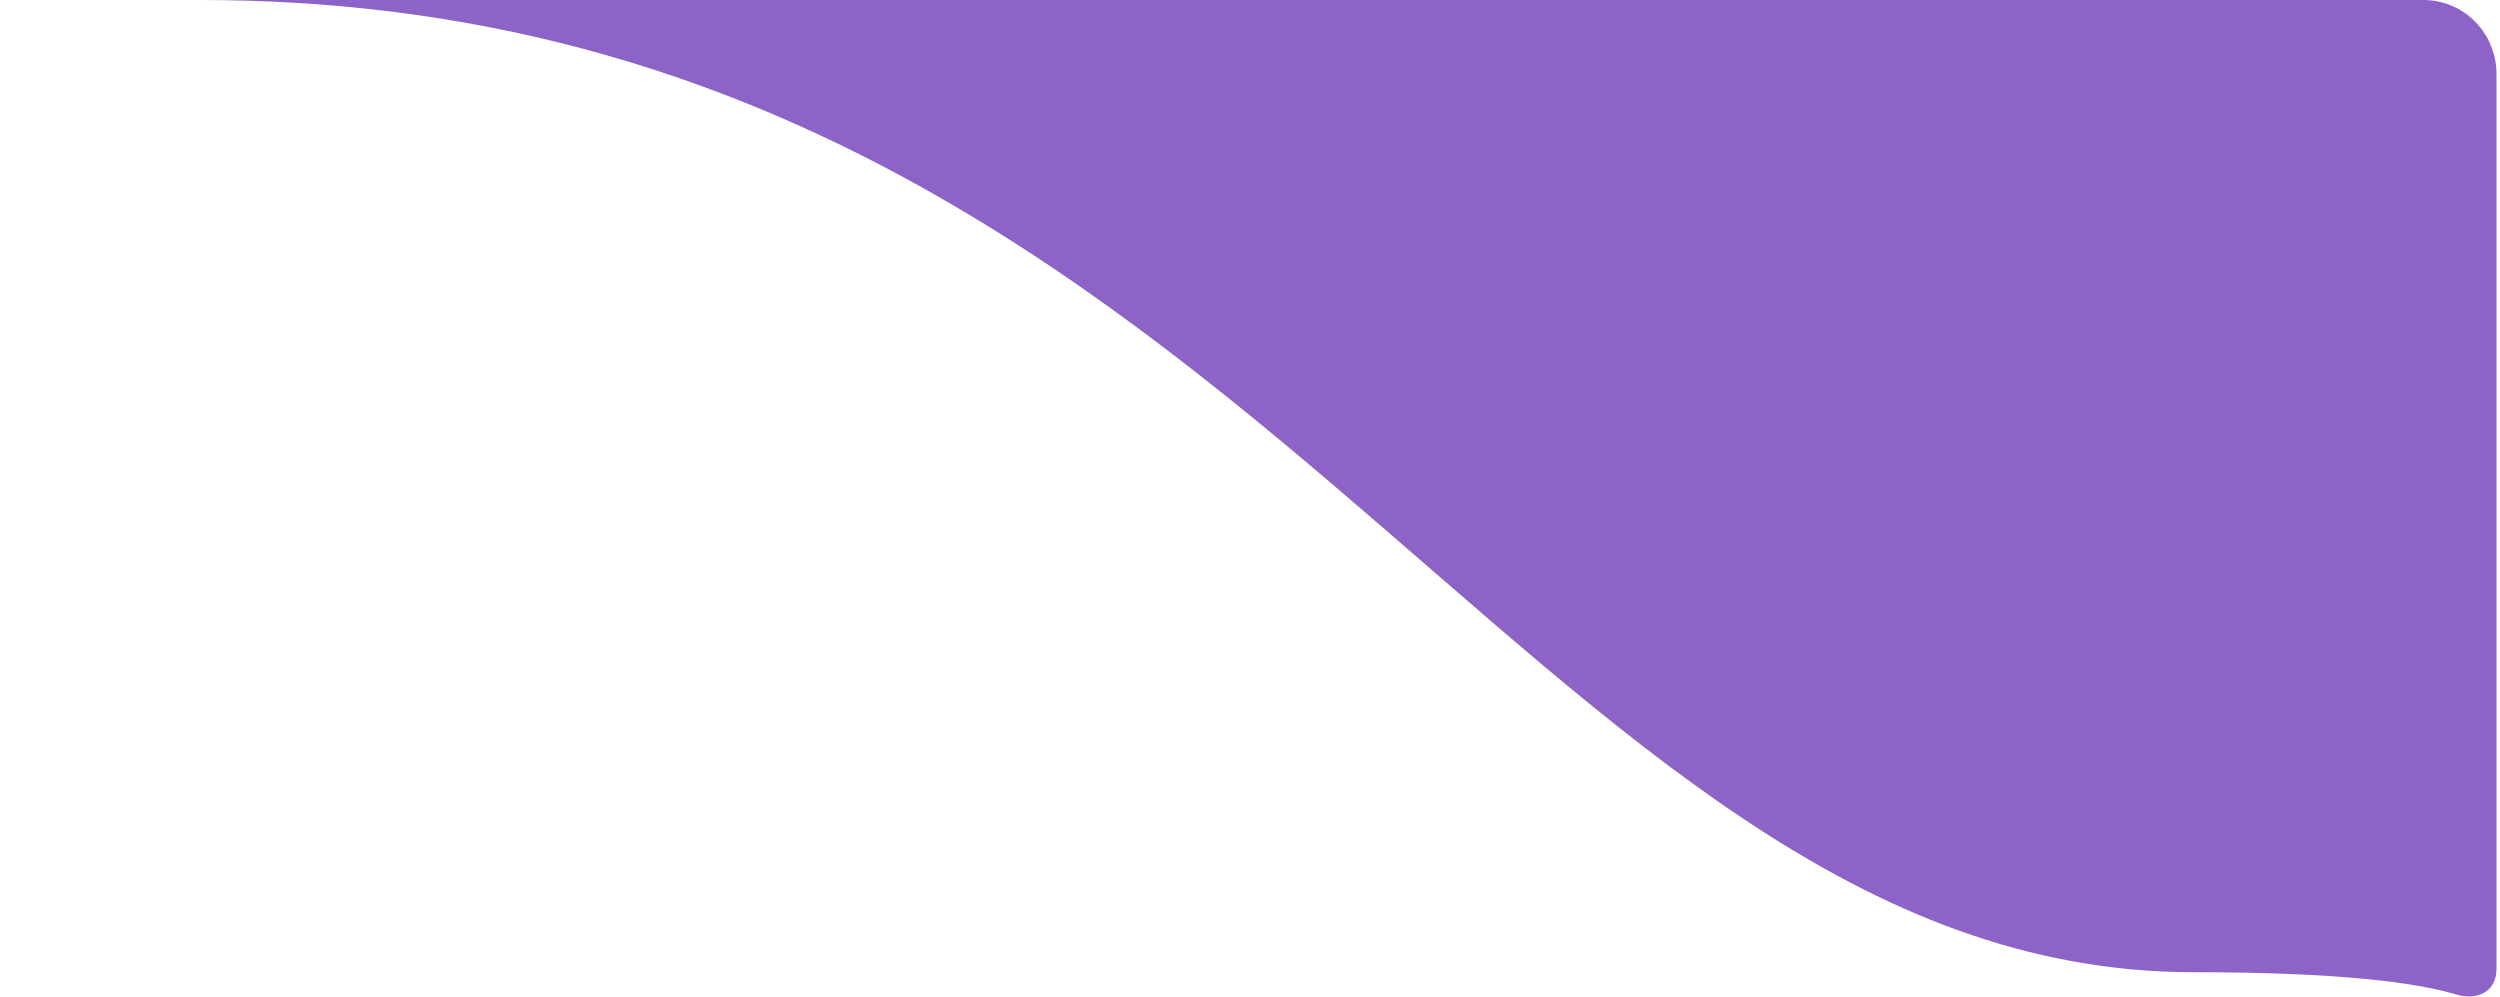 <svg width="504" height="201" viewBox="0 0 504 201" fill="none" xmlns="http://www.w3.org/2000/svg">
<path id="Combined Shape" fill-rule="evenodd" clip-rule="evenodd" d="M503.298 15C503.298 6.716 496.798 0 488.514 0C390.991 0 -150.159 0 40.298 0C249.298 0 307.298 196 442.298 196C471.427 196 486.971 198.046 495.155 200.483C499.573 201.798 503.298 199.859 503.298 195.25V15Z" fill="#8D63C7"/>
</svg>
